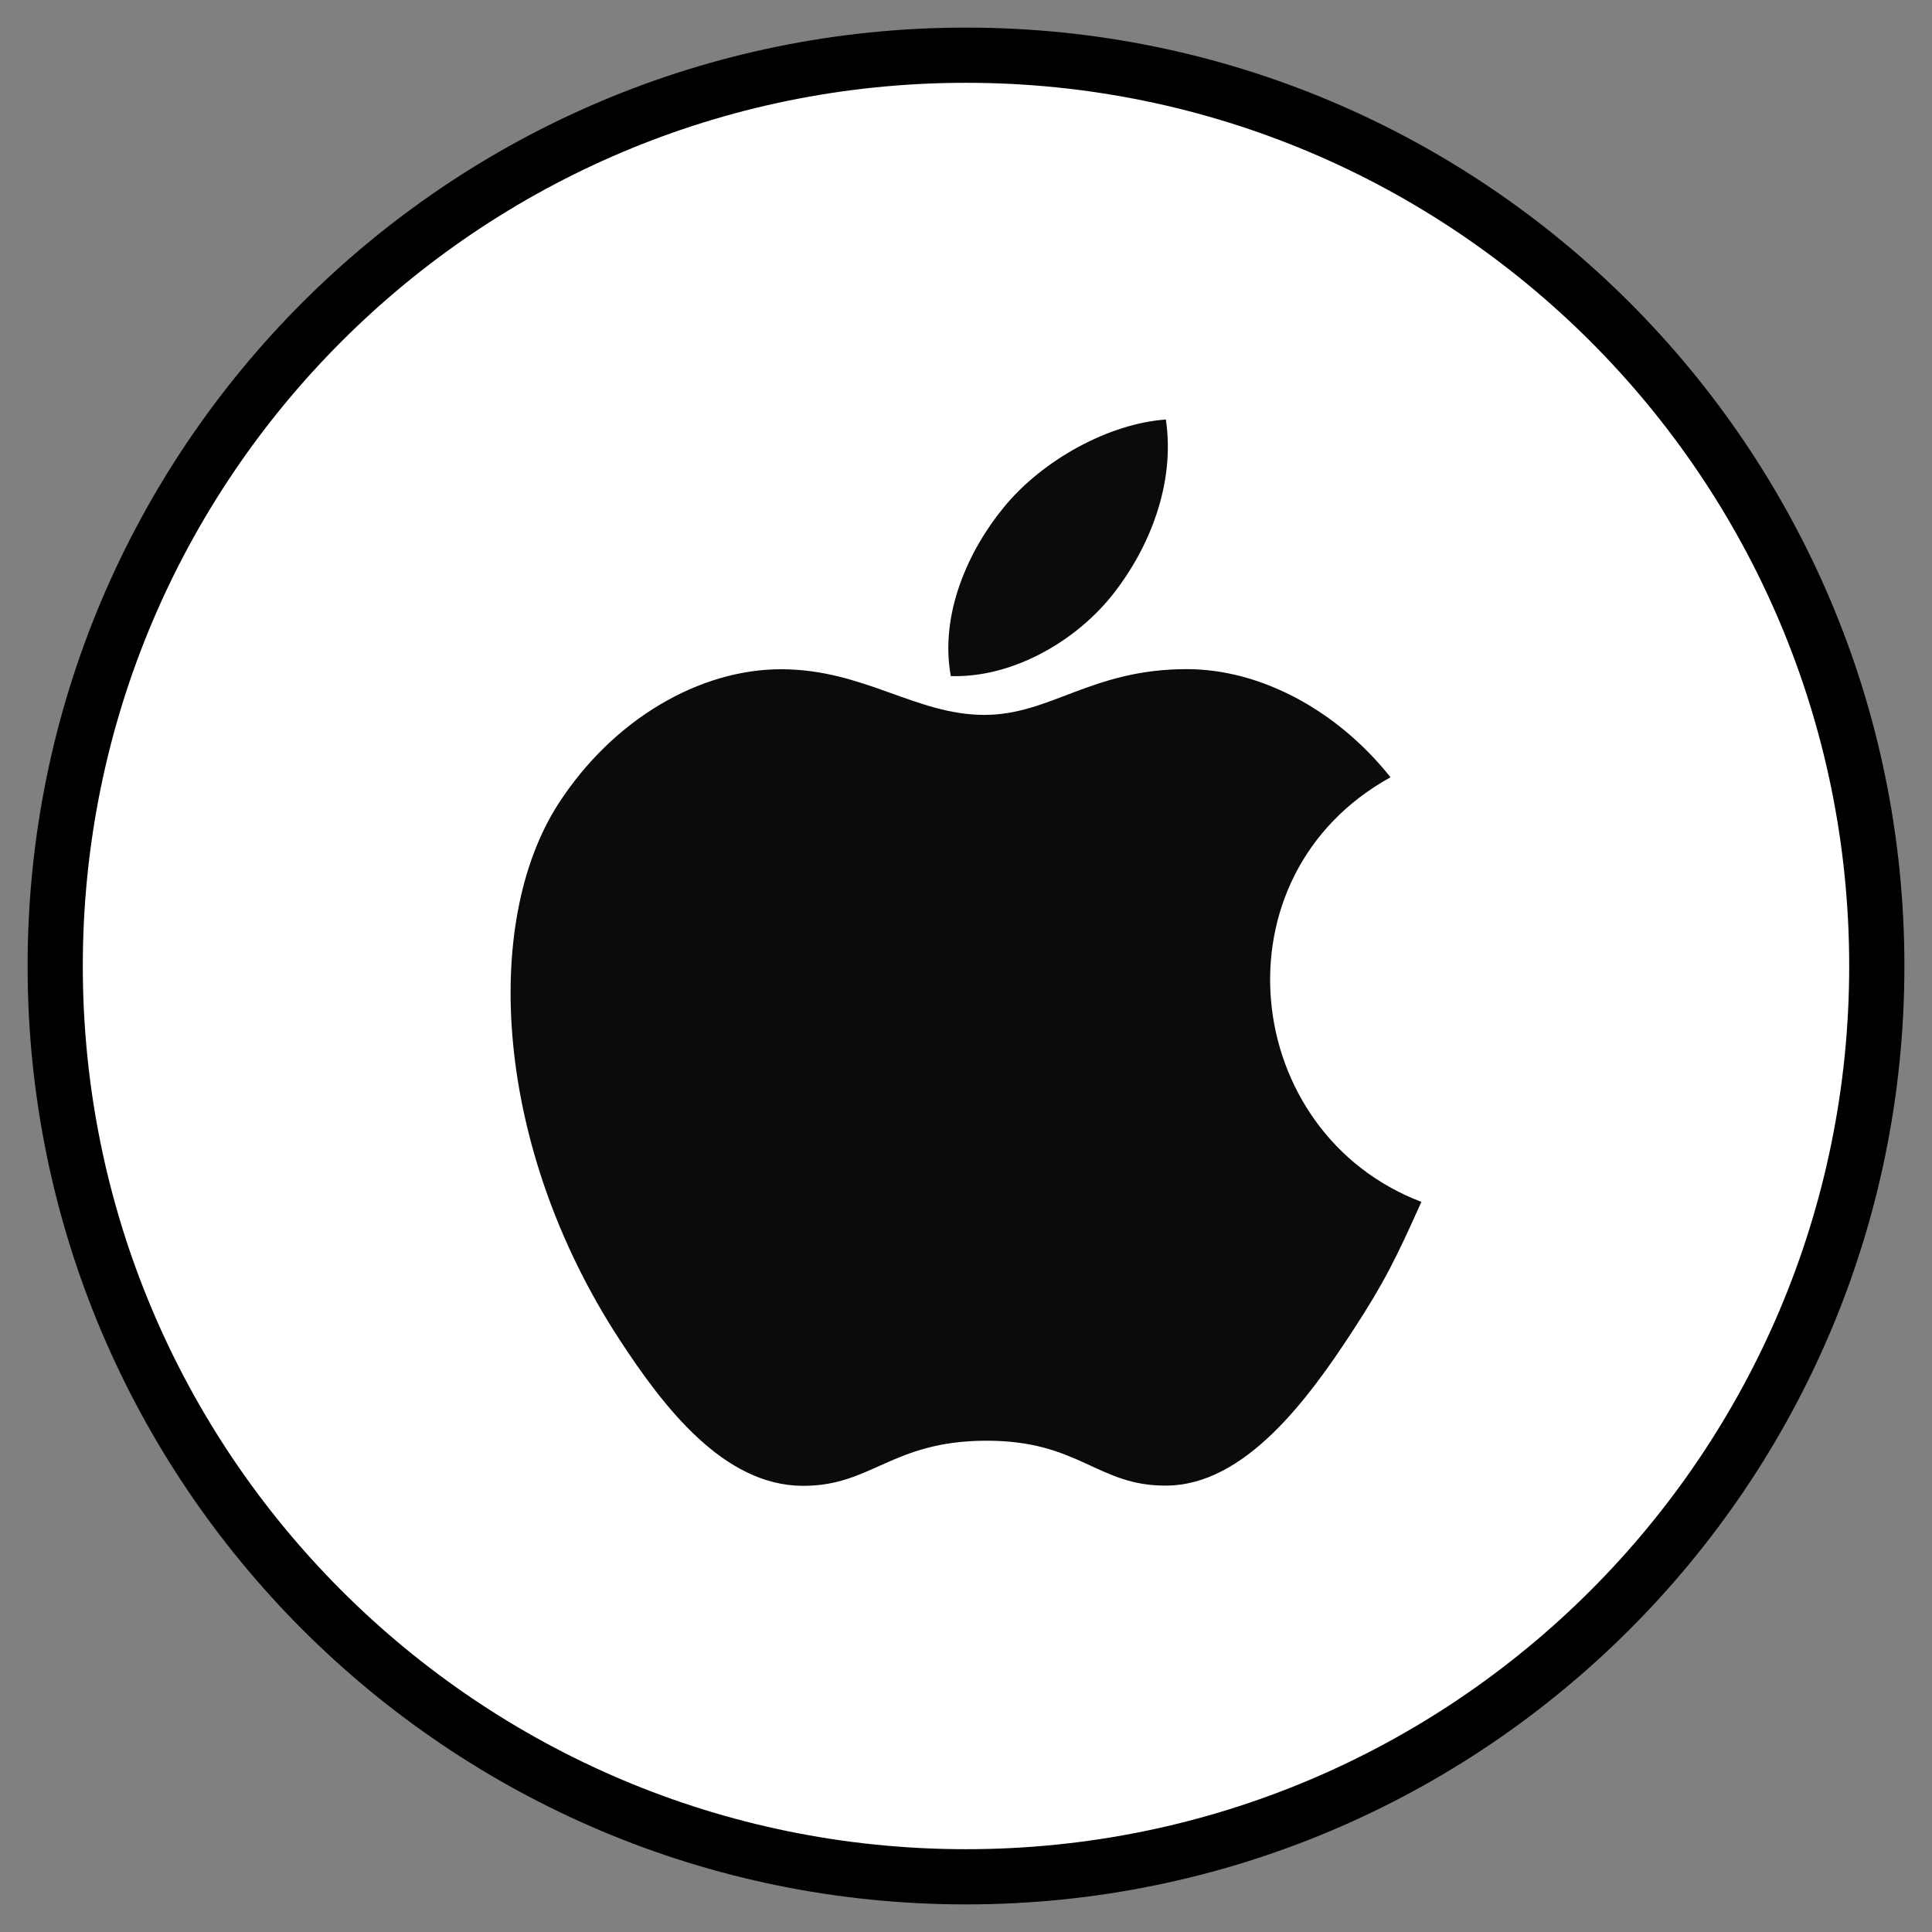 <svg width="35" height="35" viewBox="0 0 35 35" fill="none" xmlns="http://www.w3.org/2000/svg">
<rect x="0" y="0" width="35" height="35" fill="#808080" stroke="none"/>
<path fill-rule="evenodd" clip-rule="evenodd" d="M1 17.5C1 8.387 8.387 1 17.5 1C26.613 1 34 8.387 34 17.5C34 26.613 26.613 34 17.5 34C8.387 34 1 26.613 1 17.5Z" fill="white" stroke="black"/>
<path fill-rule="evenodd" clip-rule="evenodd" d="M20.186 10.736C20.816 9.923 21.294 8.773 21.121 7.6C20.091 7.672 18.888 8.33 18.186 9.189C17.545 9.967 17.019 11.125 17.225 12.248C18.35 12.283 19.512 11.608 20.186 10.736ZM25.75 21.773C25.299 22.777 25.083 23.226 24.502 24.115C23.693 25.356 22.552 26.902 21.136 26.913C19.879 26.927 19.555 26.09 17.849 26.1C16.143 26.109 15.787 26.929 14.529 26.917C13.114 26.904 12.032 25.51 11.223 24.268C8.958 20.799 8.72 16.727 10.116 14.561C11.11 13.024 12.677 12.124 14.149 12.124C15.648 12.124 16.59 12.951 17.831 12.951C19.035 12.951 19.767 12.122 21.5 12.122C22.812 12.122 24.202 12.841 25.191 14.081C21.949 15.869 22.474 20.527 25.75 21.773Z" fill="#0B0B0A"/>
</svg>

